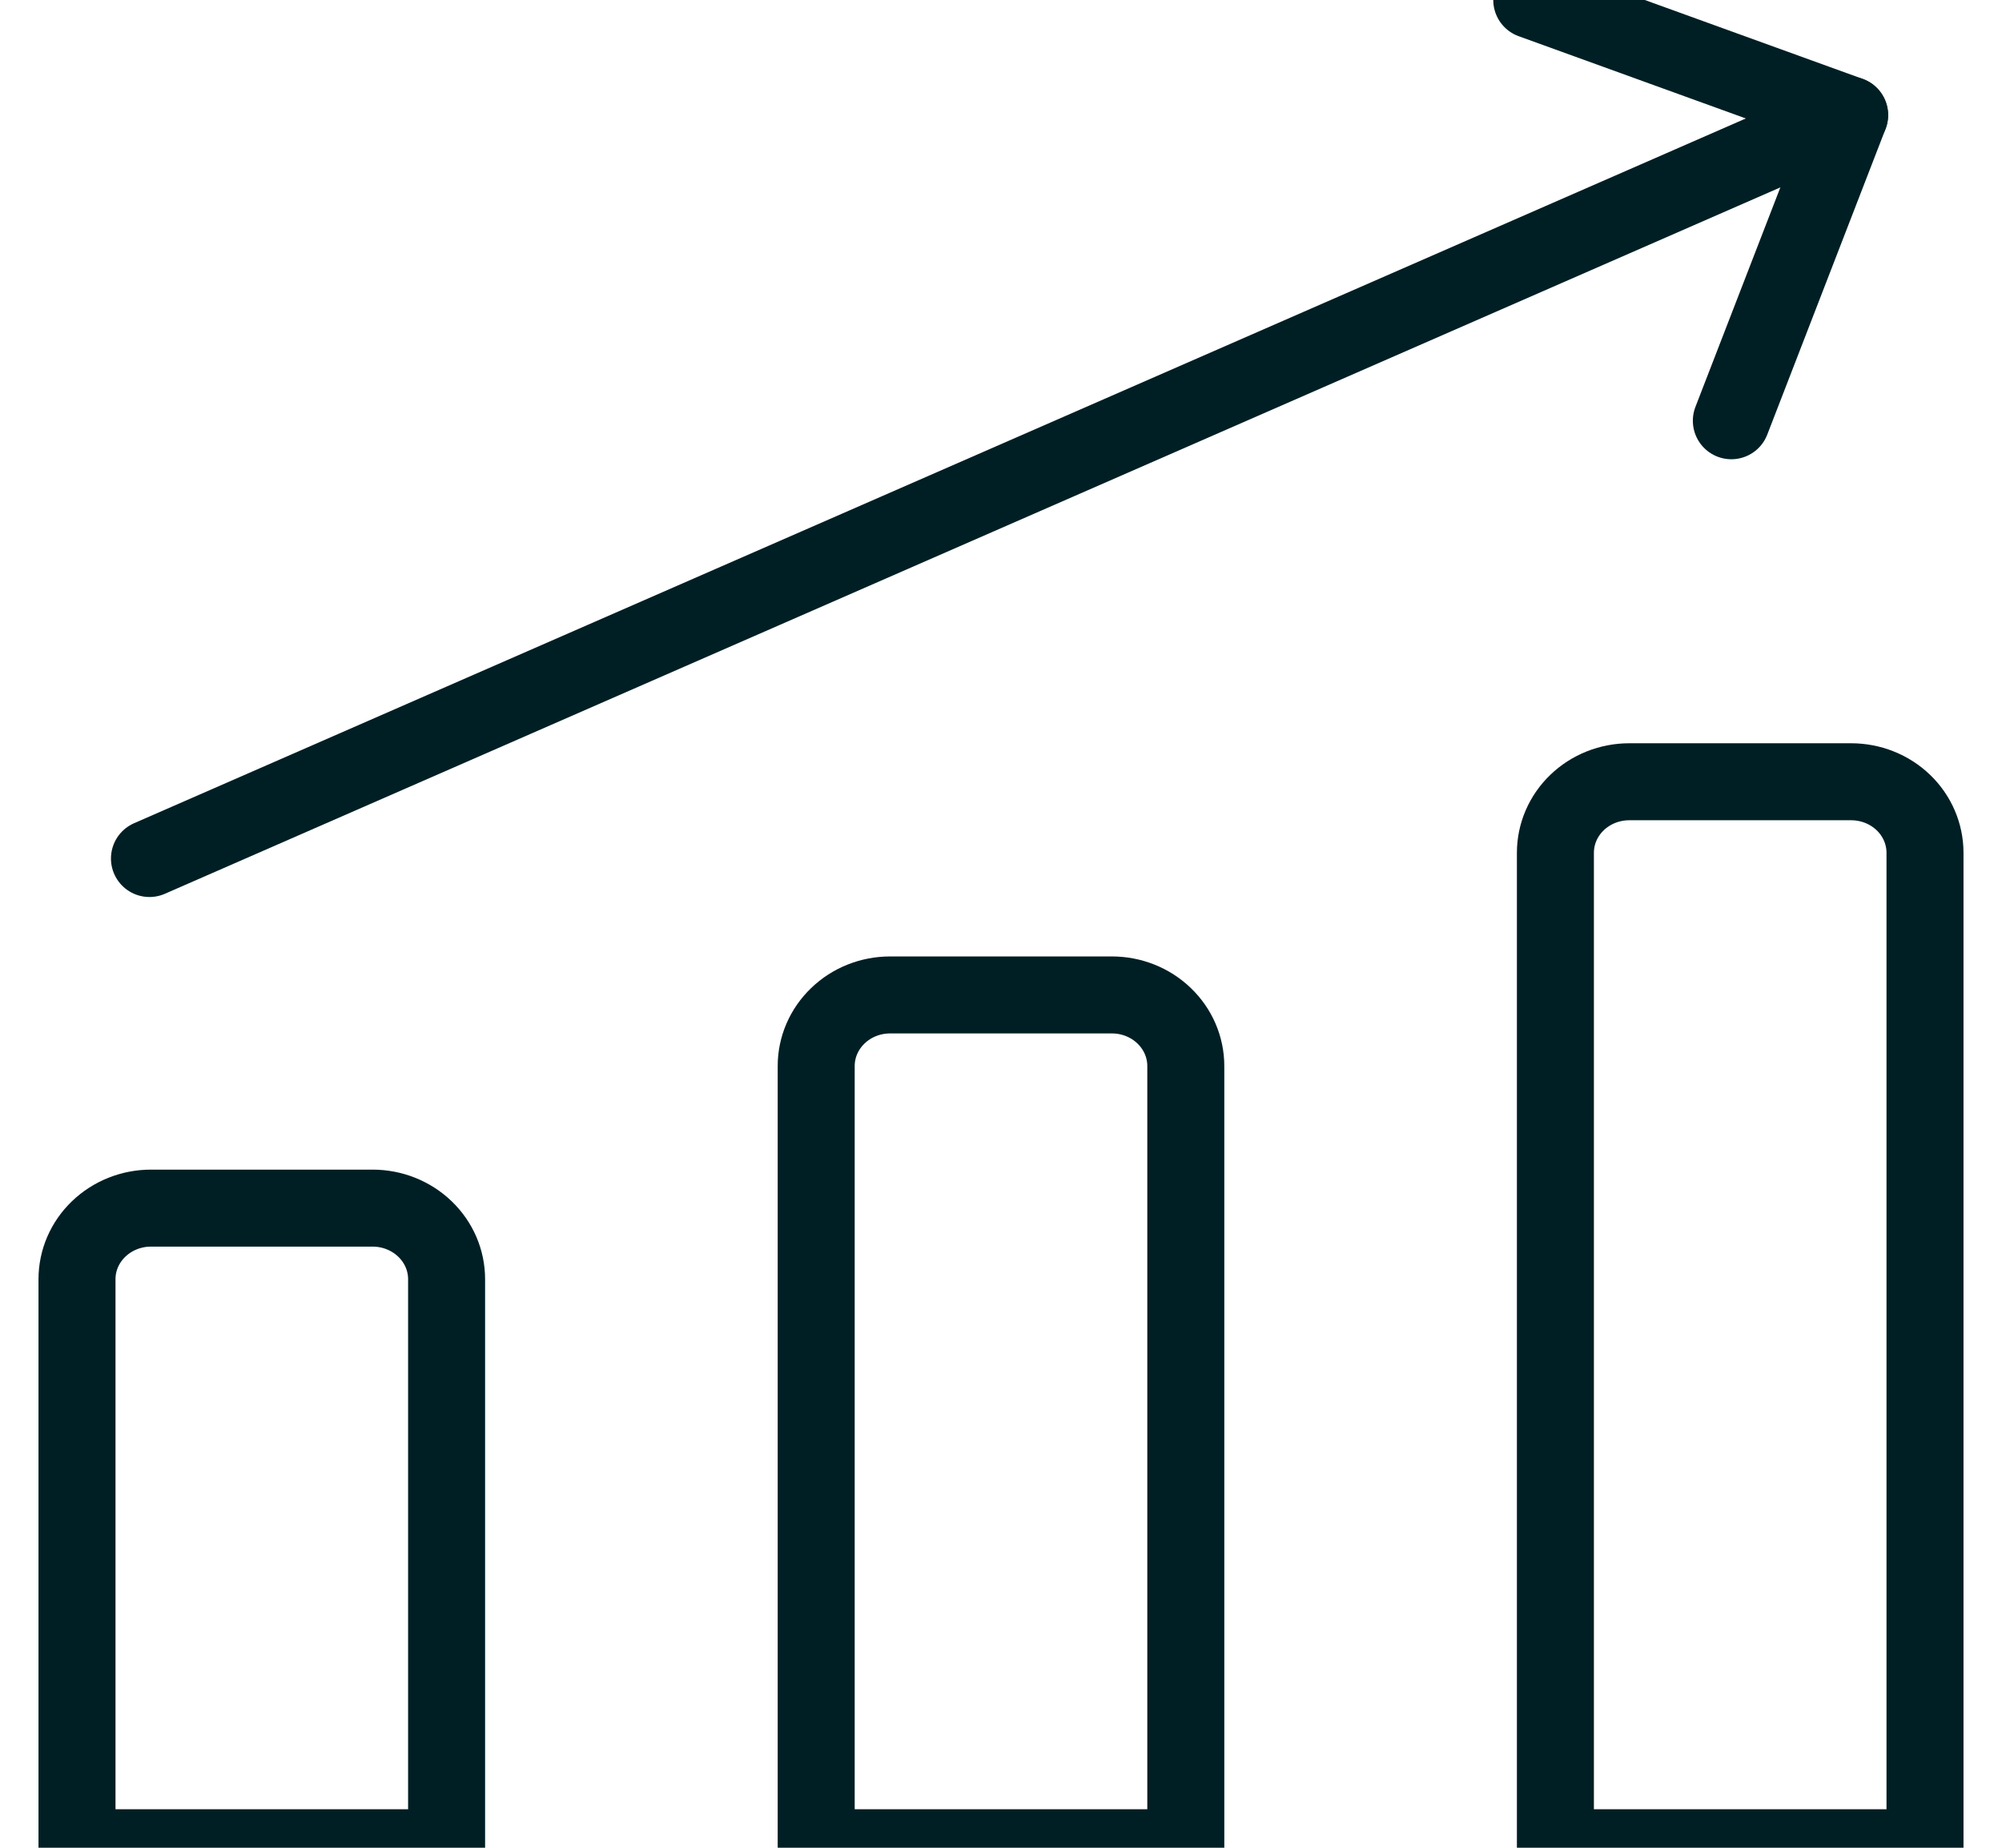 <svg width="26" height="24" viewBox="0 0 26 24" fill="none" xmlns="http://www.w3.org/2000/svg">
<g id="graph-bar-increase--up-product-performance-increase-arrow-graph-business-chart">
<path id="Vector" d="M1.941 11.151L24.021 1.495" stroke="#001F24" stroke-linecap="round" stroke-linejoin="round"/>
<path id="Vector_2" d="M19.893 0L24.021 1.495L22.485 5.465" stroke="#001F24" stroke-linecap="round" stroke-linejoin="round"/>
<path id="Vector_3" d="M25 24H20.2V11.077C20.2 10.832 20.301 10.597 20.481 10.424C20.661 10.251 20.905 10.154 21.16 10.154H24.04C24.295 10.154 24.539 10.251 24.719 10.424C24.899 10.597 25 10.832 25 11.077V24Z" stroke="#001F24" stroke-linecap="round" stroke-linejoin="round"/>
<path id="Vector_4" d="M15.4 24H10.6V13.846C10.6 13.601 10.701 13.367 10.881 13.194C11.061 13.02 11.305 12.923 11.56 12.923H14.44C14.695 12.923 14.939 13.02 15.119 13.194C15.299 13.367 15.4 13.601 15.4 13.846V24Z" stroke="#001F24" stroke-linecap="round" stroke-linejoin="round"/>
<path id="Vector_5" d="M5.8 24H1V16.615C1 16.37 1.101 16.136 1.281 15.963C1.461 15.79 1.705 15.692 1.96 15.692H4.84C5.095 15.692 5.339 15.79 5.519 15.963C5.699 16.136 5.8 16.37 5.8 16.615V24Z" stroke="#001F24" stroke-linecap="round" stroke-linejoin="round"/>
</g>
</svg>
